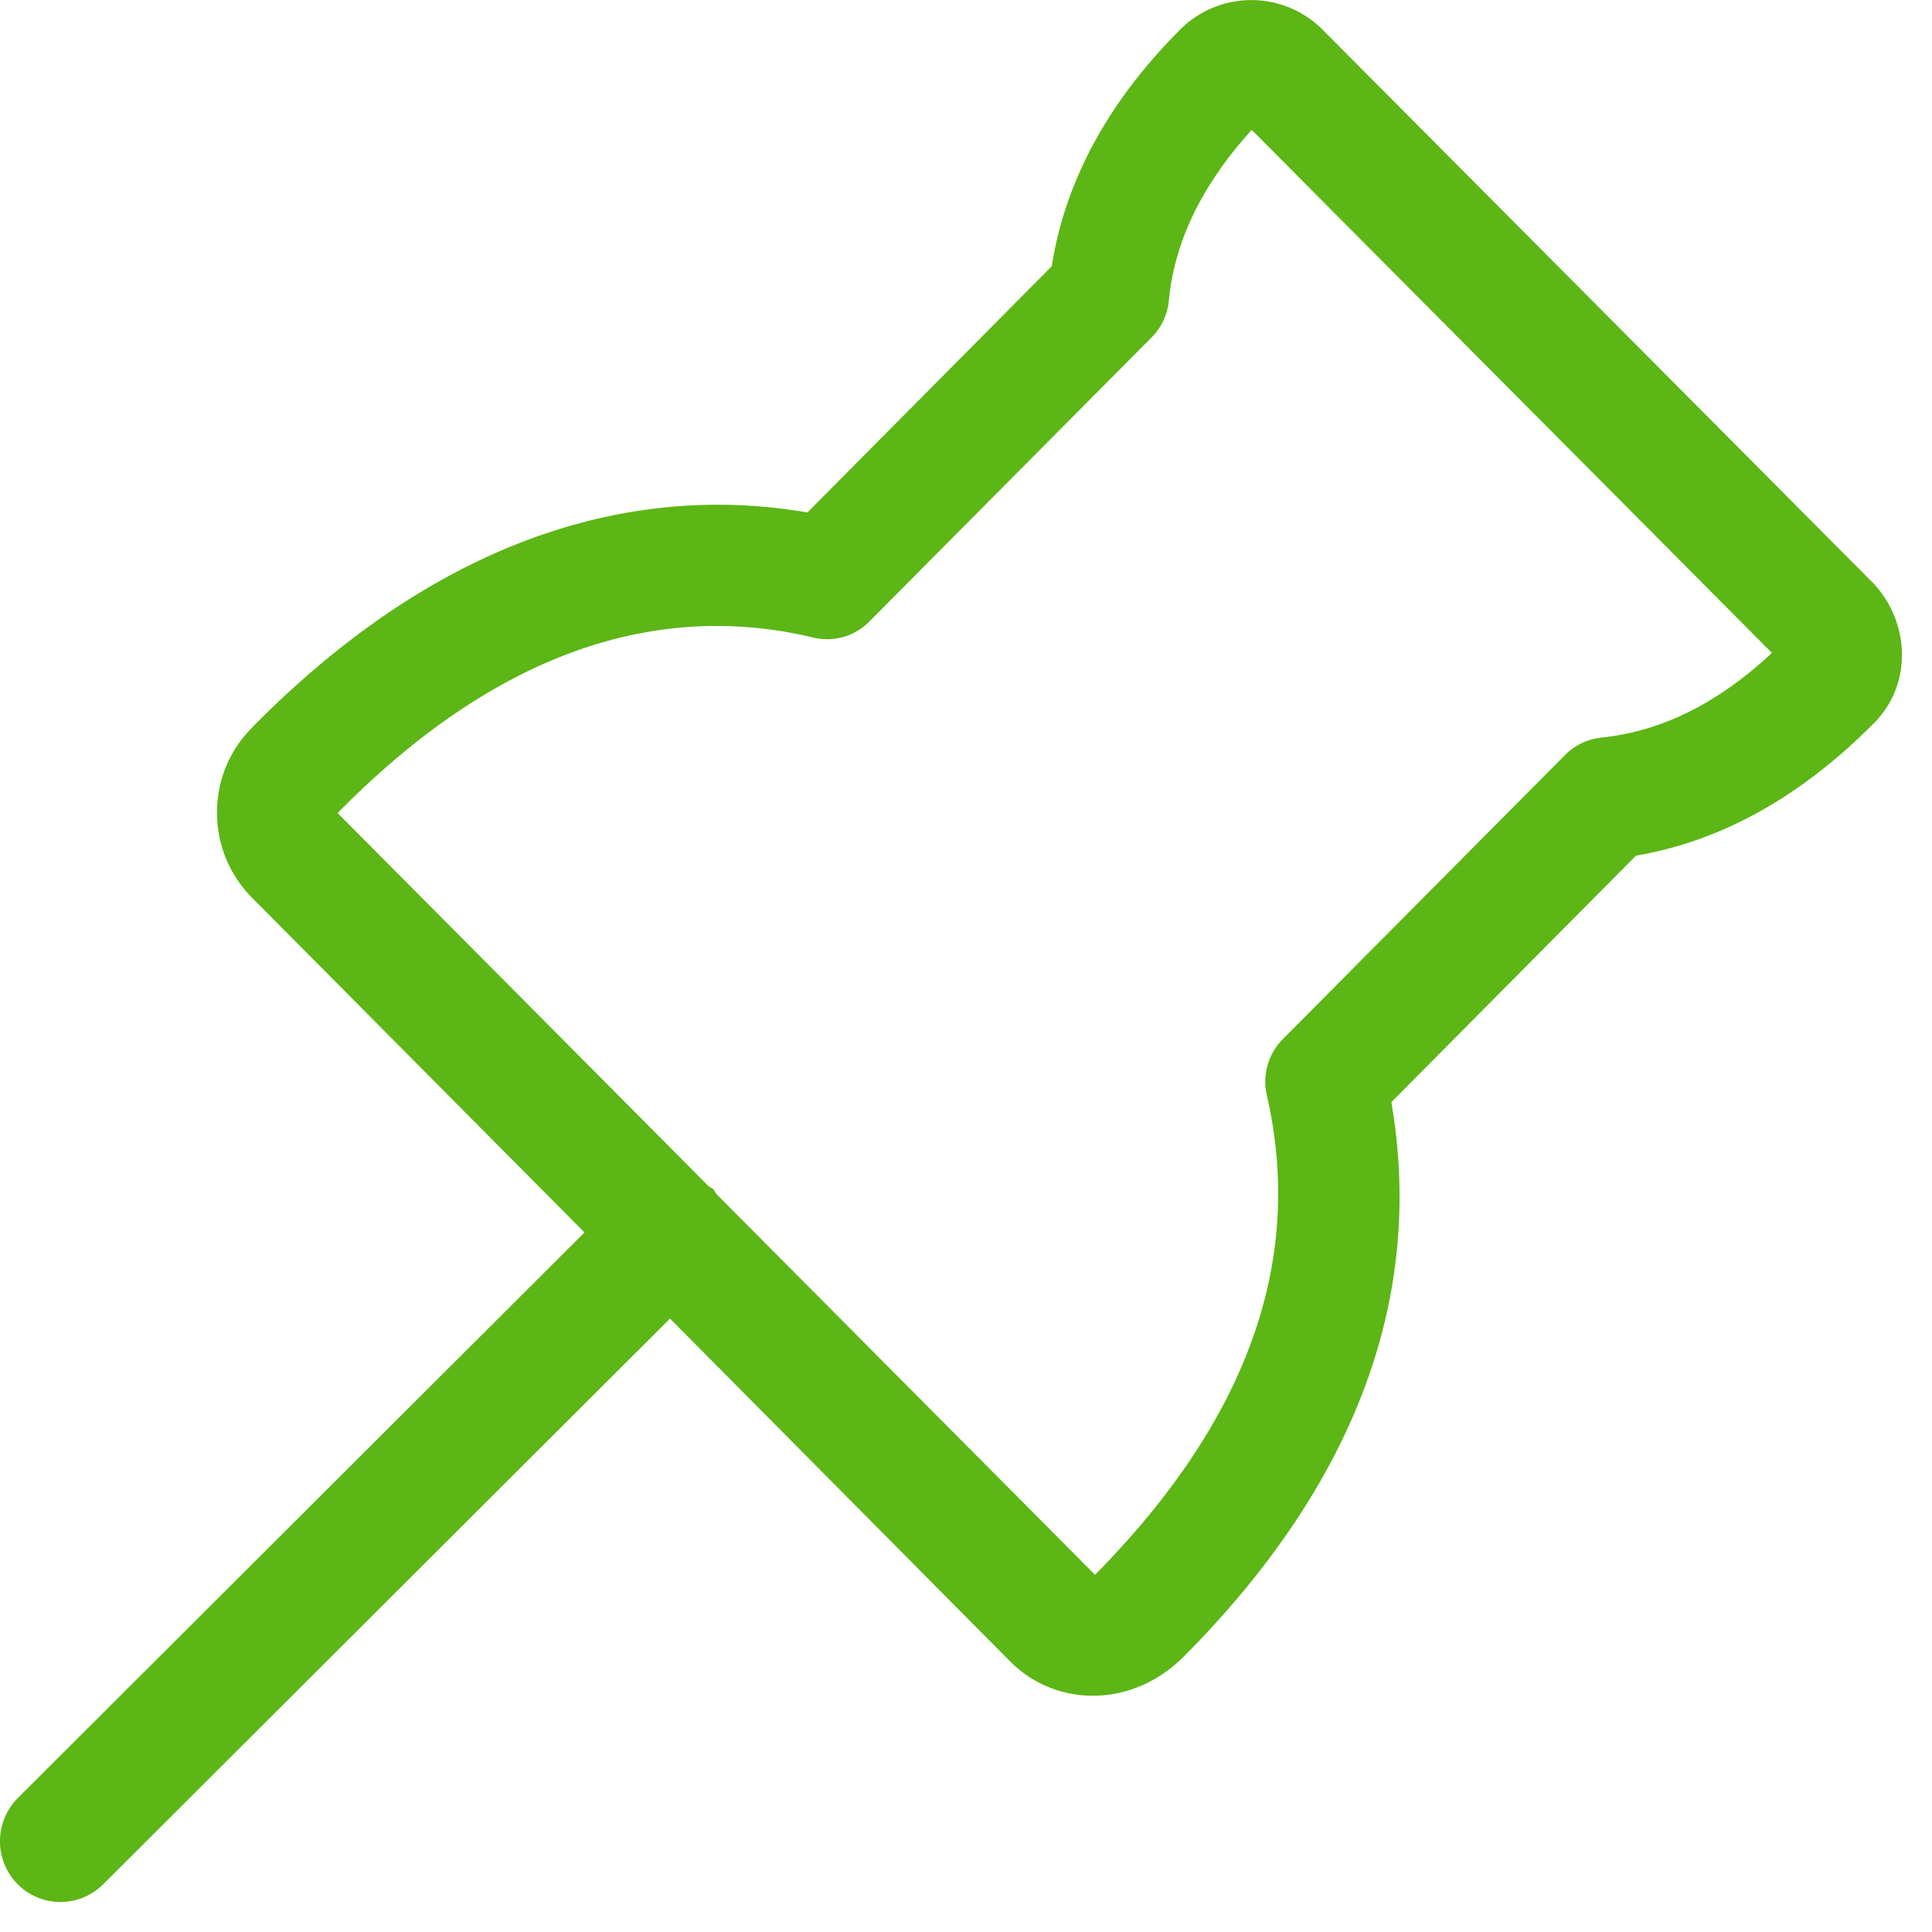 <svg width="24" height="24" viewBox="0 0 24 24" xmlns="http://www.w3.org/2000/svg"><path d="M19.89 9.163a.743.743 0 00-.451.219l-3.503 3.526a.752.752 0 00-.198.702c.467 2.044-.232 4.024-2.135 5.953L8.897 14.83c-.013-.017-.02-.04-.036-.057-.017-.017-.04-.023-.058-.037l-4.608-4.635.034-.037C6.118 8.16 8.094 7.442 10.1 7.919a.732.732 0 00.702-.201l3.503-3.526a.747.747 0 00.215-.46c.07-.727.403-1.426 1.029-2.119l6.463 6.498c-.675.628-1.371.975-2.124 1.052m3.348-1.953L16.444.383a1.25 1.25 0 00-1.799 0c-.884.89-1.415 1.872-1.58 2.925L10.03 6.366c-1.748-.302-4.235-.01-6.864 2.636l-.037.04a1.476 1.476 0 00-.433 1.055c0 .397.154.77.433 1.053l4.132 4.16-7.04 7.026a.76.76 0 00-.003 1.069.75.75 0 001.063.003l7.042-7.028 4.222 4.255c.282.286.652.43 1.031.43.4 0 .807-.16 1.137-.494 2.12-2.137 2.988-4.45 2.571-6.88l3.039-3.062c1.052-.179 2.04-.723 2.954-1.644.226-.225.35-.528.35-.85a1.312 1.312 0 00-.39-.925" fill="#5CB615" fill-rule="nonzero"/></svg>